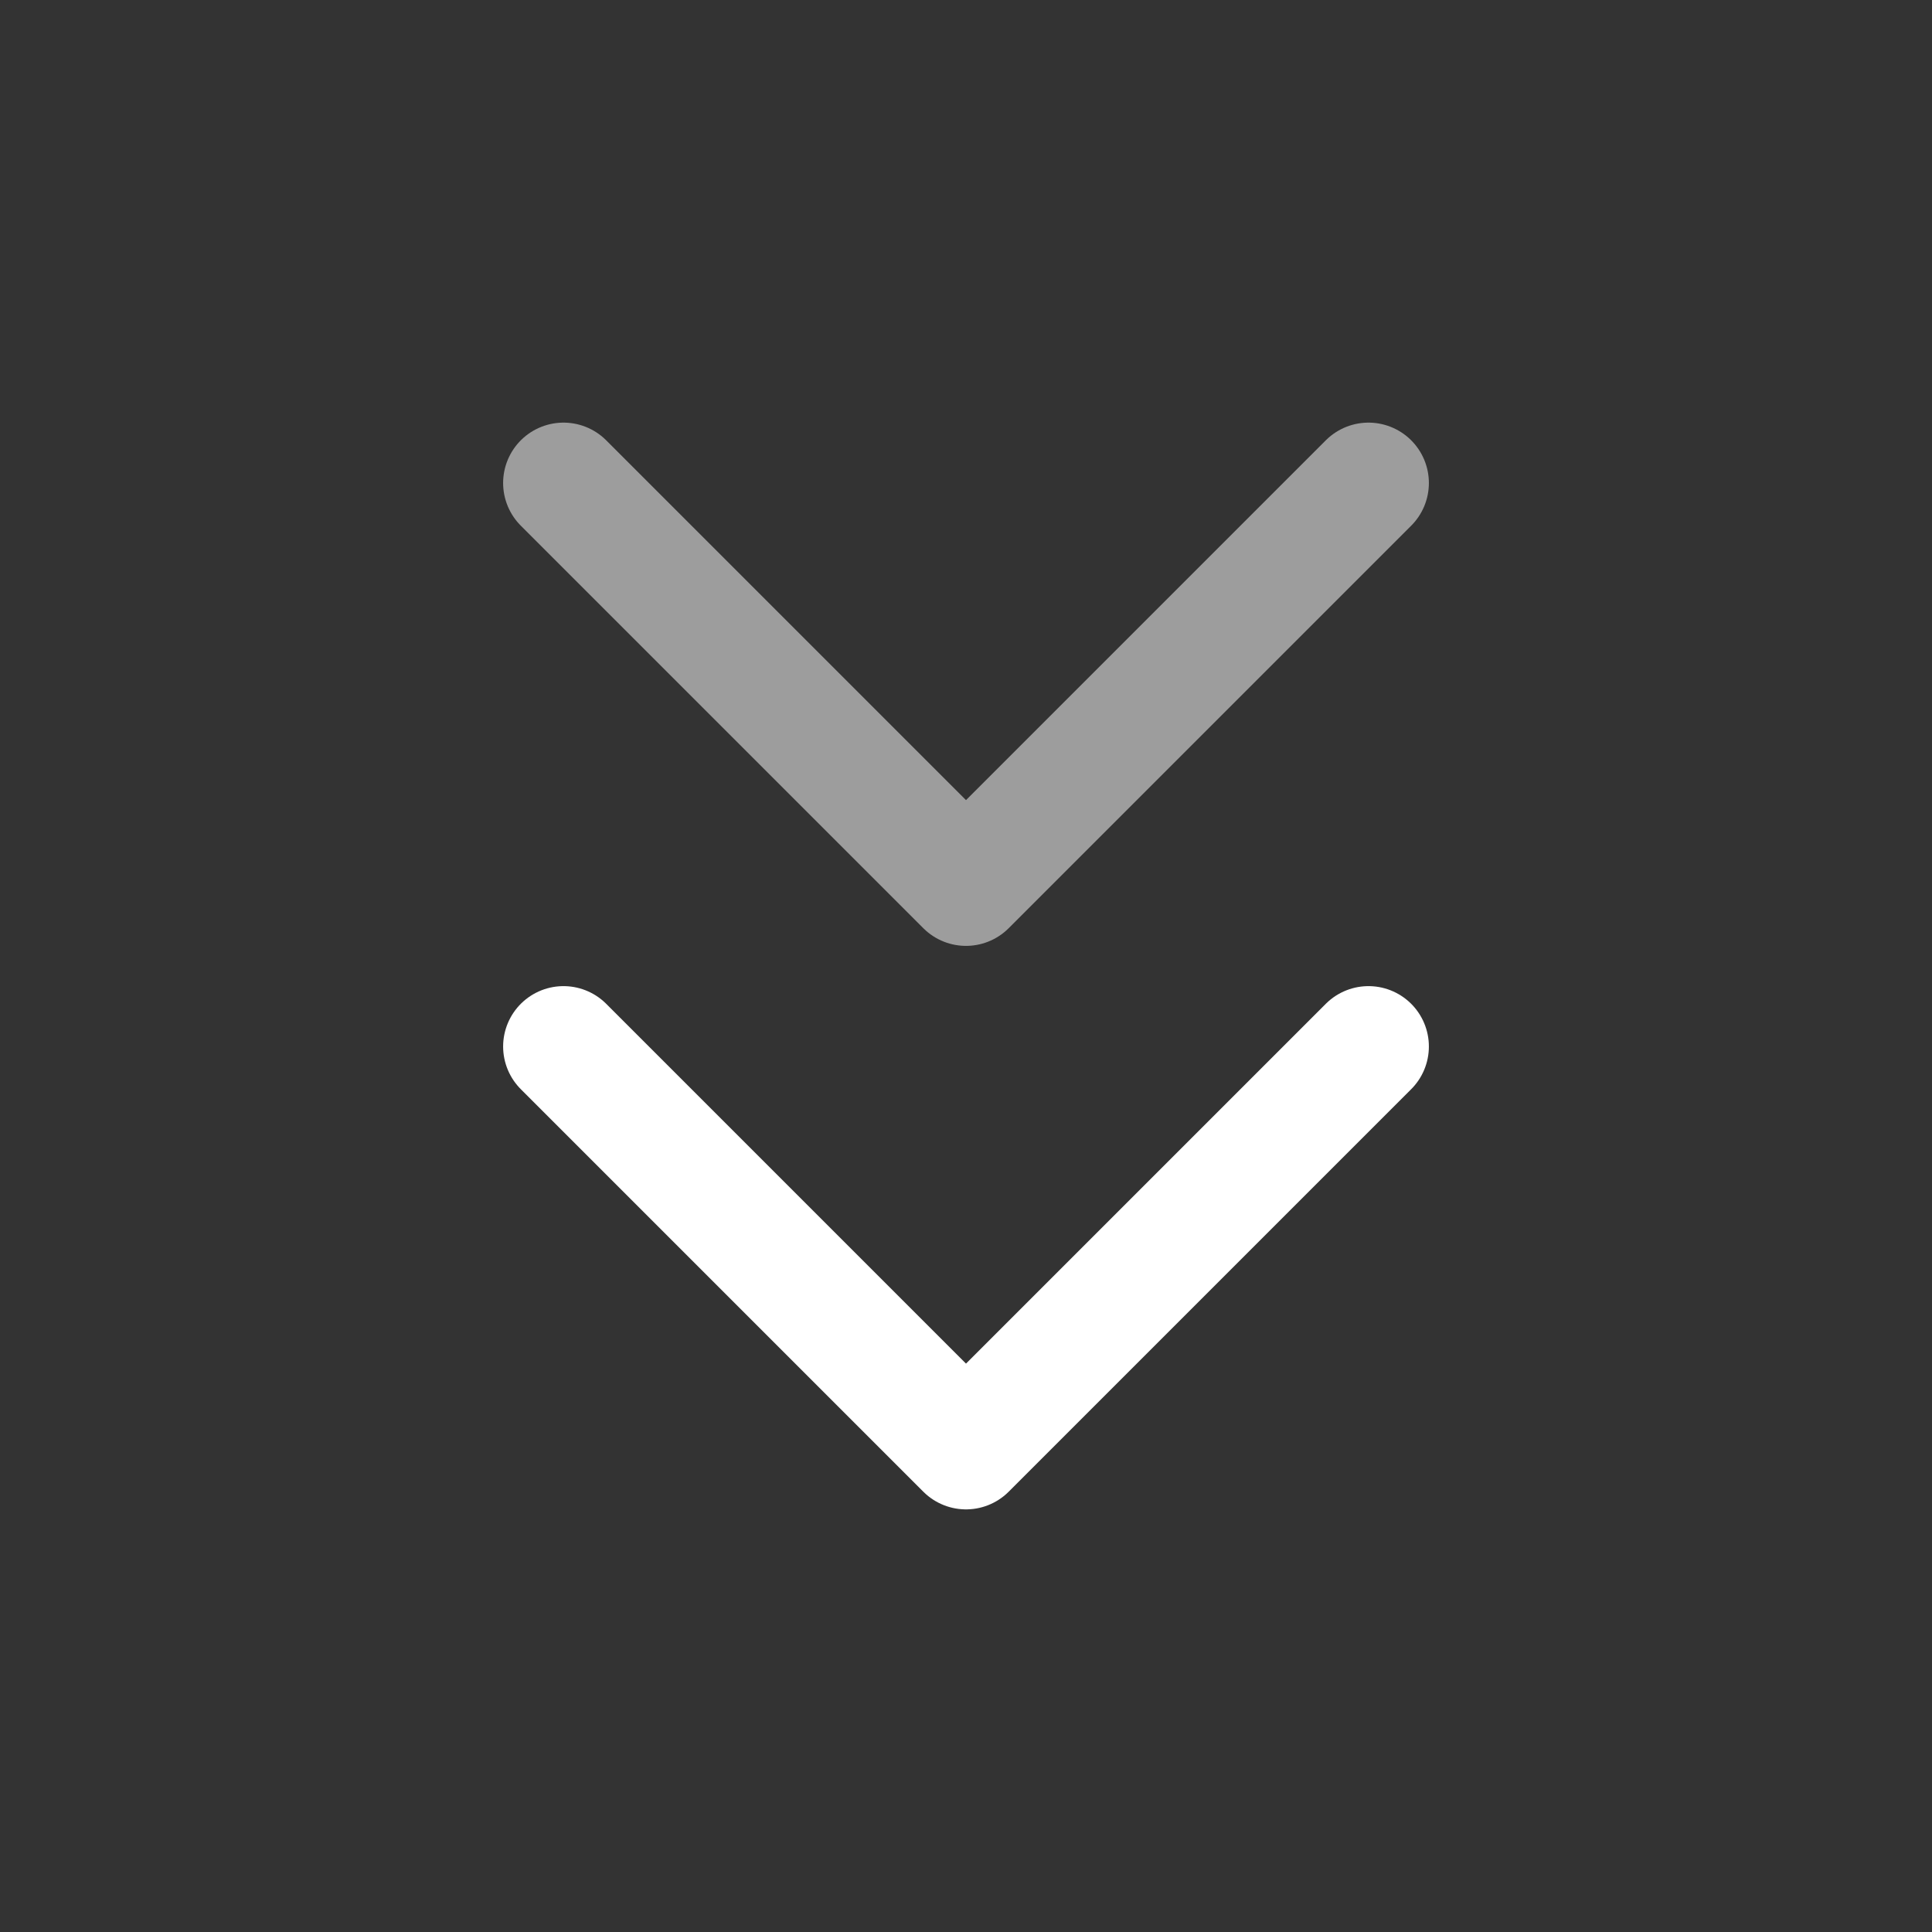 <svg width="24" height="24" viewBox="0 0 24 24" fill="none" xmlns="http://www.w3.org/2000/svg">
<rect x="0" y="0" width="24" height="24" fill="#333333" stroke="none"/>
<path d="M17 13L12 18L7 13" stroke="white" stroke-width="1.5" stroke-linecap="round" stroke-linejoin="round"/>
<path d="M17 6L12 11L7 6" stroke="white" stroke-opacity="0.52" stroke-width="1.5" stroke-linecap="round" stroke-linejoin="round"/>
</svg>
